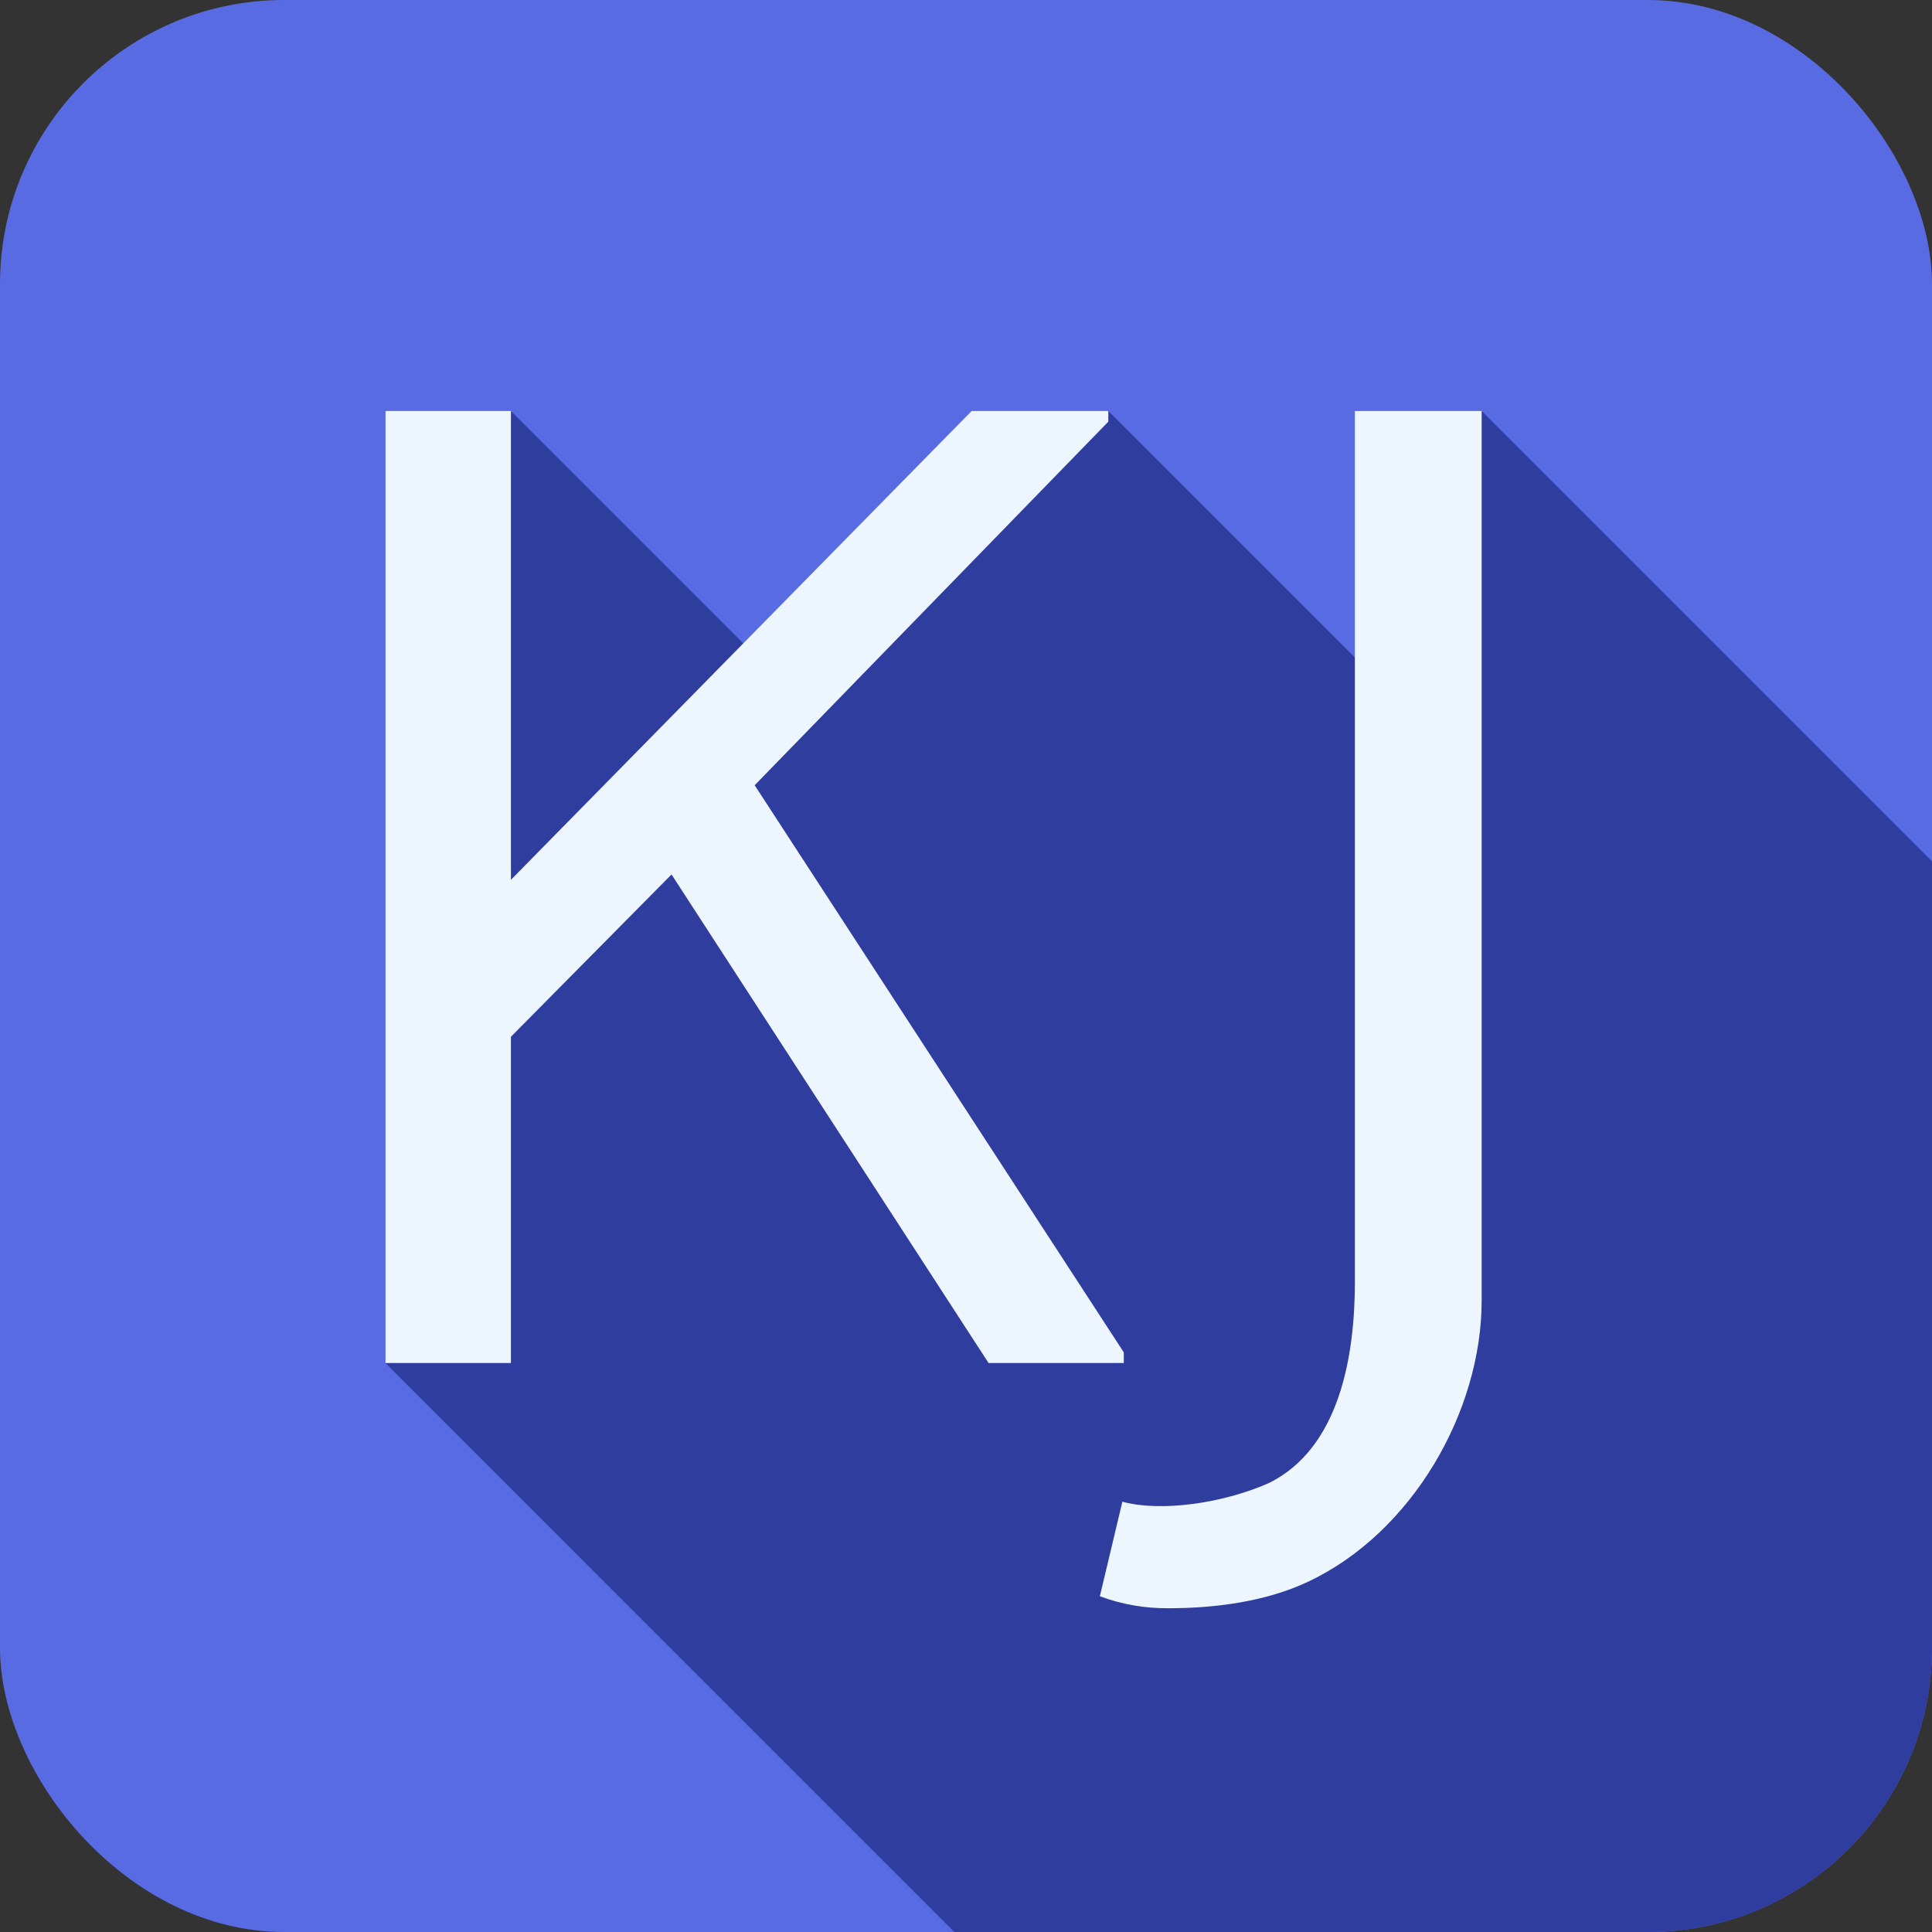 <?xml version="1.0" encoding="UTF-8"?><svg id="Layer_1" xmlns="http://www.w3.org/2000/svg" viewBox="0 0 500 500">
    <rect x="0" y="0" width="500" height="500" fill="#333333" stroke="none"/>
    <defs>
        <style>.cls-1{fill:#edf5ff;}.cls-2{fill:#596be3;}.cls-3{clip-path:url(#clippath);}.cls-4{fill:#2e3d9e;}.cls-5{fill:none;}</style>
        <clipPath id="clippath"><rect class="cls-5" y="0" width="500" height="500" rx="73.55" ry="73.55"/></clipPath>
    </defs>
    <rect class="cls-2" width="500" height="500" rx="73.55" ry="73.55"/>
    <g class="cls-3">
        <polygon class="cls-4" points="500 222.92 500 500 246.98 500 99.78 352.79 104.7 347.87 104.7 241.04 127.53 224.16 132.23 106.37 197.95 172.09 286.83 106.37 378.18 197.72 383.45 106.37 500 222.92"/>
    </g>
    <path class="cls-1" d="m173.79,226.31l-41.56,42v84.44h-32.45V106.37h32.45v121.32l119.23-121.32h35.37v2.76l-91.52,94.09,95.53,146.78v2.75h-35l-82.05-126.44Z"/>
    <path class="cls-1" d="m338.6,409.32c-10.94,5.17-24.06,6.89-36.1,6.89-6.09.07-12.15-.98-17.86-3.1l5.83-24.47c10.21,2.75,26.26.34,37.92-4.83,18.23-9,22.25-32.74,22.25-52V106.37h32.81v230.23c0,28.6-17.87,59.96-44.85,72.72Z"/>
</svg>